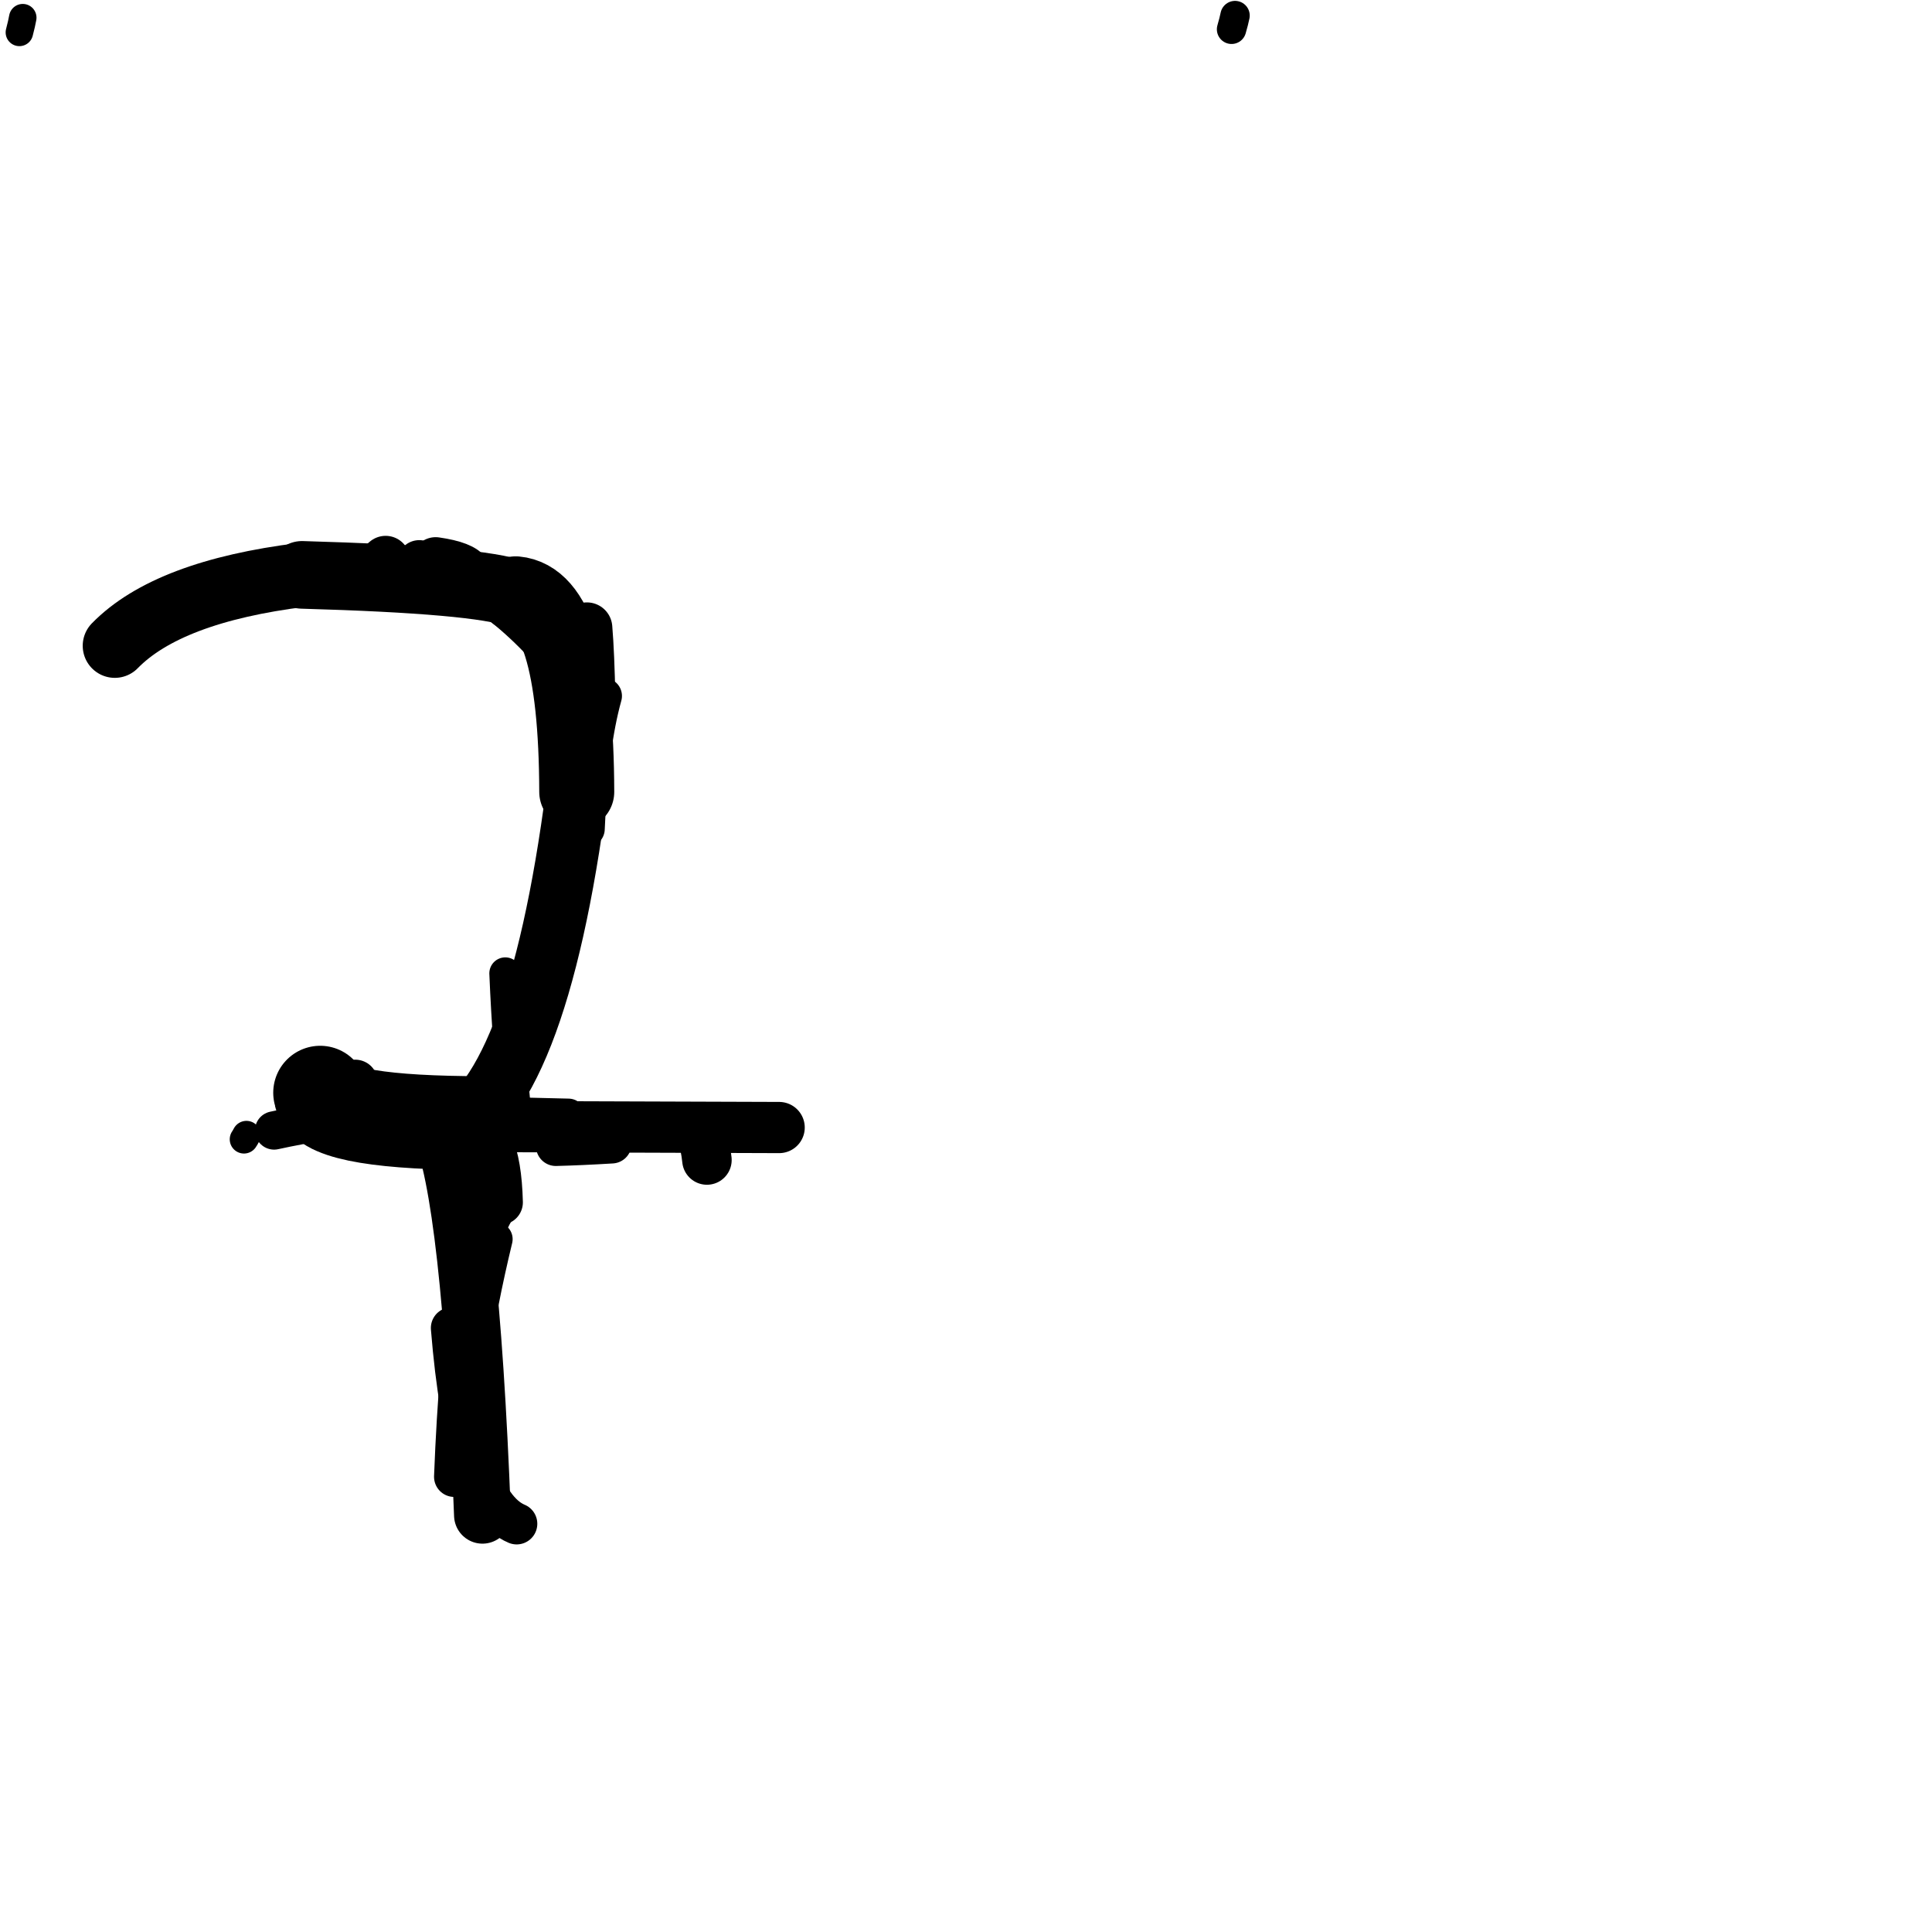 <?xml version="1.0" ?>
<svg height="140" width="140" xmlns="http://www.w3.org/2000/svg">
  <path d="M 56.46, 81.705 Q 46.54, 81.677, 31.817, 81.622 " fill="none" id="curve_4" stroke="#000000" stroke-linecap="round" stroke-linejoin="round" stroke-width="3.711"/>
  <path d="M 31.817, 81.622 Q 34.067, 86.649, 34.962, 109.8 " fill="none" id="curve_4" stroke="#000000" stroke-linecap="round" stroke-linejoin="round" stroke-width="4.118"/>
  <path d="M 31.94, 82.464 Q 38.873, 79.873, 41.793, 57.382 " fill="none" id="curve_5" stroke="#000000" stroke-linecap="round" stroke-linejoin="round" stroke-width="4.461"/>
  <path d="M 41.793, 57.382 Q 41.755, 43.436, 37.371, 43.031 " fill="none" id="curve_5" stroke="#000000" stroke-linecap="round" stroke-linejoin="round" stroke-width="5.435"/>
  <path d="M 37.371, 43.031 Q 34.742, 42.021, 21.888, 41.657 " fill="none" id="curve_5" stroke="#000000" stroke-linecap="round" stroke-linejoin="round" stroke-width="4.9"/>
  <path d="M 21.888, 41.657 Q 12.157, 42.867, 8.319, 46.795 " fill="none" id="curve_5" stroke="#000000" stroke-linecap="round" stroke-linejoin="round" stroke-width="4.65"/>
  <path d="M 23.202, 79.184 Q 23.417, 81.257, 33.709, 81.38 " fill="none" id="curve_6" stroke="#000000" stroke-linecap="round" stroke-linejoin="round" stroke-width="6.806"/>
  <path d="M 33.709, 81.38 Q 36.13, 81.546, 36.267, 87.126 " fill="none" id="curve_6" stroke="#000000" stroke-linecap="round" stroke-linejoin="round" stroke-width="3.245"/>
  <path d="M 36.267, 87.126 Q 33.576, 89.99, 32.913, 107.013 " fill="none" id="curve_6" stroke="#000000" stroke-linecap="round" stroke-linejoin="round" stroke-width="2.921"/>
  <path d="M 40.277, 83.055 Q 42.092, 83.009, 44.334, 82.873 " fill="none" id="curve_7" stroke="#000000" stroke-linecap="round" stroke-linejoin="round" stroke-width="2.873"/>
  <path d="M 42.747, 50.611 Q 42.685, 47.401, 42.527, 45.496 " fill="none" id="curve_8" stroke="#000000" stroke-linecap="round" stroke-linejoin="round" stroke-width="3.689"/>
  <path d="M 27.603, 80.737 Q 23.447, 81.131, 19.862, 81.918 " fill="none" id="curve_9" stroke="#000000" stroke-linecap="round" stroke-linejoin="round" stroke-width="2.776"/>
  <path d="M 37.439, 110.418 Q 33.739, 108.879, 32.718, 96.231 " fill="none" id="curve_10" stroke="#000000" stroke-linecap="round" stroke-linejoin="round" stroke-width="2.992"/>
  <path d="M 51.227, 84.058 Q 51.119, 83.025, 50.85, 82.194 " fill="none" id="curve_11" stroke="#000000" stroke-linecap="round" stroke-linejoin="round" stroke-width="3.587"/>
  <path d="M 30.762, 41.16 Q 37.179, 43.363, 42.648, 51.404 " fill="none" id="curve_18" stroke="#000000" stroke-linecap="round" stroke-linejoin="round" stroke-width="2.128"/>
  <path d="M 36.374, 80.718 Q 38.487, 80.76, 41.193, 80.833 " fill="none" id="curve_33" stroke="#000000" stroke-linecap="round" stroke-linejoin="round" stroke-width="2.447"/>
  <path d="M 89.496, 1.128 Q 89.419, 1.513, 89.243, 2.123 " fill="none" id="curve_42" stroke="#000000" stroke-linecap="round" stroke-linejoin="round" stroke-width="2.129"/>
  <path d="M 25.967, 79.959 Q 25.339, 80.195, 24.287, 80.686 " fill="none" id="curve_49" stroke="#000000" stroke-linecap="round" stroke-linejoin="round" stroke-width="3.701"/>
  <path d="M 34.248, 98.37 Q 34.789, 94.509, 35.926, 89.791 " fill="none" id="curve_57" stroke="#000000" stroke-linecap="round" stroke-linejoin="round" stroke-width="2.443"/>
  <path d="M 29.897, 41.672 Q 30.047, 41.336, 30.384, 40.761 " fill="none" id="curve_58" stroke="#000000" stroke-linecap="round" stroke-linejoin="round" stroke-width="3.242"/>
  <path d="M 42.514, 60.068 Q 42.756, 54.039, 43.761, 50.432 " fill="none" id="curve_61" stroke="#000000" stroke-linecap="round" stroke-linejoin="round" stroke-width="2.617"/>
  <path d="M 1.649, 1.281 Q 1.578, 1.682, 1.405, 2.348 " fill="none" id="curve_67" stroke="#000000" stroke-linecap="round" stroke-linejoin="round" stroke-width="1.992"/>
  <path d="M 29.848, 80.546 Q 27.094, 80.461, 24.566, 80.257 " fill="none" id="curve_70" stroke="#000000" stroke-linecap="round" stroke-linejoin="round" stroke-width="4.038"/>
  <path d="M 33.906, 41.584 Q 33.58, 40.961, 31.569, 40.67 " fill="none" id="curve_73" stroke="#000000" stroke-linecap="round" stroke-linejoin="round" stroke-width="3.489"/>
  <path d="M 23.363, 81.759 Q 24.368, 80.471, 25.743, 78.424 " fill="none" id="curve_75" stroke="#000000" stroke-linecap="round" stroke-linejoin="round" stroke-width="3.272"/>
  <path d="M 36.615, 70.53 Q 36.841, 75.945, 37.398, 81.104 " fill="none" id="curve_91" stroke="#000000" stroke-linecap="round" stroke-linejoin="round" stroke-width="2.312"/>
  <path d="M 17.679, 82.558 Q 17.758, 82.447, 17.858, 82.253 " fill="none" id="curve_95" stroke="#000000" stroke-linecap="round" stroke-linejoin="round" stroke-width="2.063"/>
  <path d="M 27.944, 40.6 Q 27.572, 40.943, 26.809, 41.328 " fill="none" id="curve_97" stroke="#000000" stroke-linecap="round" stroke-linejoin="round" stroke-width="3.542"/>
  <path d="M 40.389, 43.848 Q 37.375, 43.395, 29.17, 42.832 " fill="none" id="curve_156" stroke="#000000" stroke-linecap="round" stroke-linejoin="round" stroke-width="2.316"/>
  <path d="M 38.798, 44.471 Q 37.261, 43.804, 33.641, 42.875 " fill="none" id="curve_161" stroke="#000000" stroke-linecap="round" stroke-linejoin="round" stroke-width="2.266"/>
</svg>
